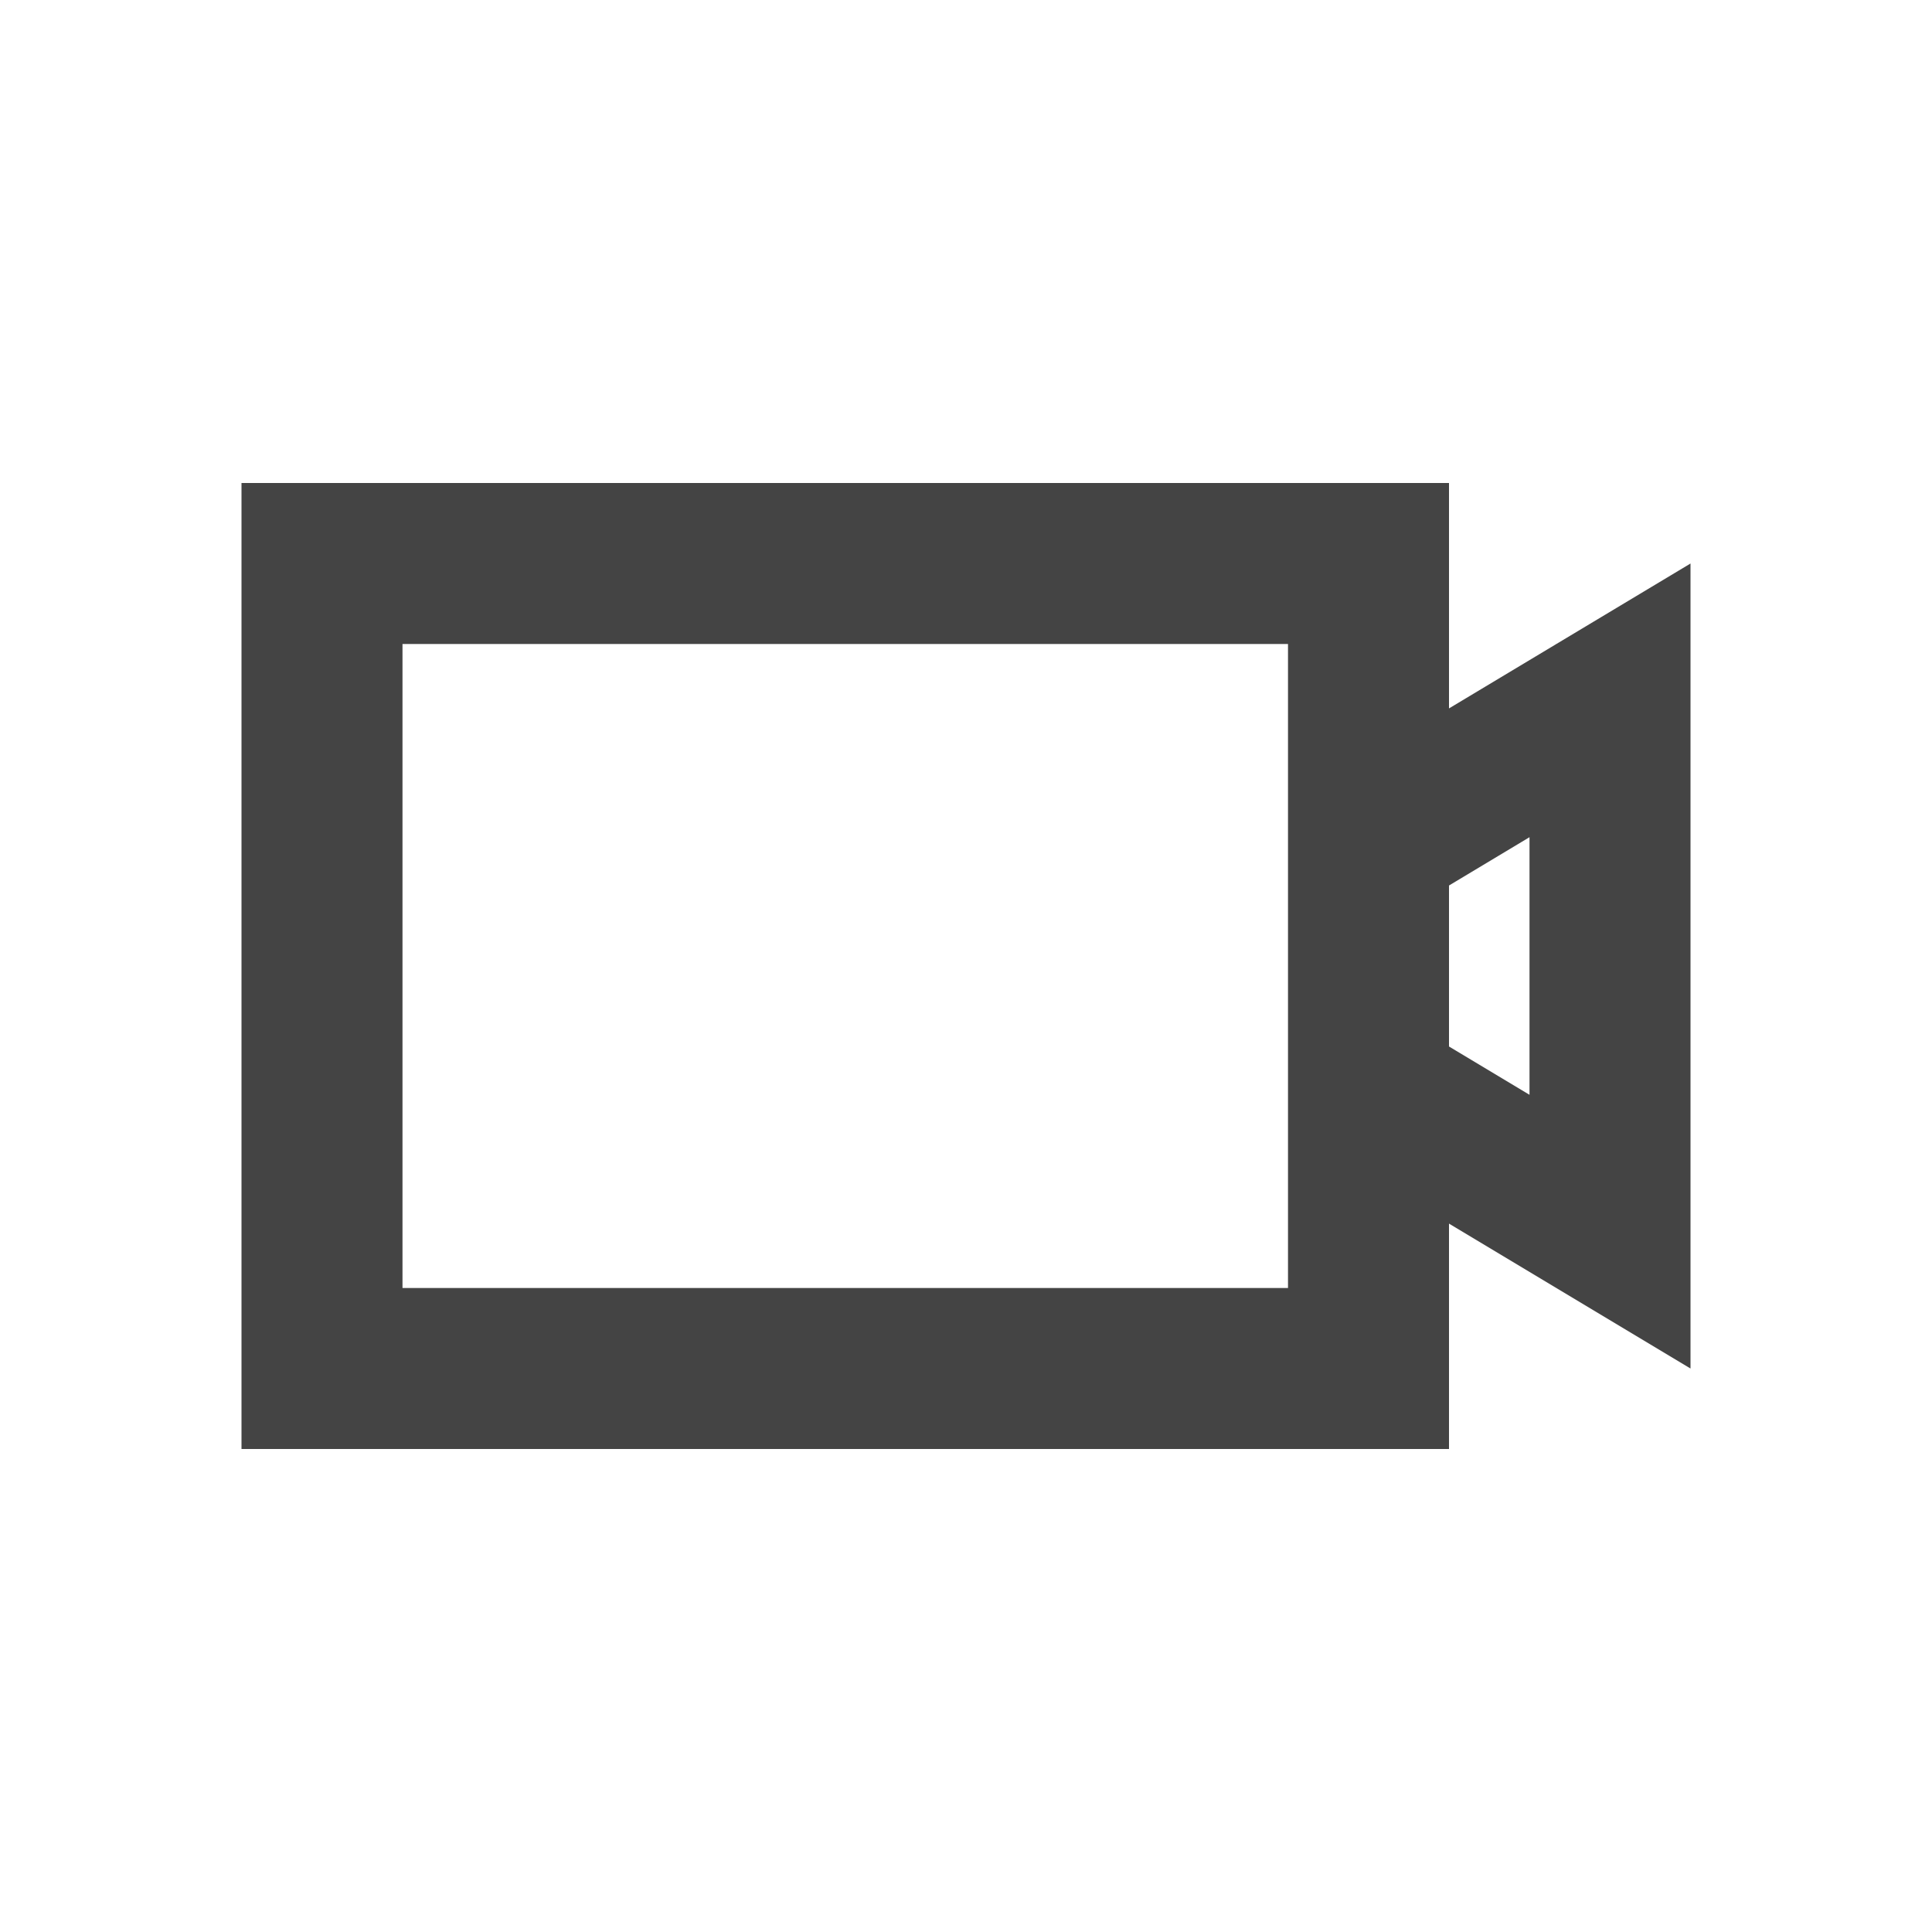                 <svg
                  t="1706681690970"
                  class="icon"
                  viewBox="0 0 1024 1024"
                  version="1.1"
                  xmlns="http://www.w3.org/2000/svg"
                  p-id="7170"
                  width="25"
                  height="25"
                  style="transform: translateY(6.5px)"
                >
                  <path
                    d="M768 648.533V768H128V256h640v119.467L896 298.667v426.667l-128-76.8z m0-93.867l42.667 25.6v-136.533l-42.667 25.6v85.333zM213.333 341.333v341.333h469.333V341.333H213.333z"
                    fill="#444444"
                    p-id="7171"
                  ></path>
                </svg>